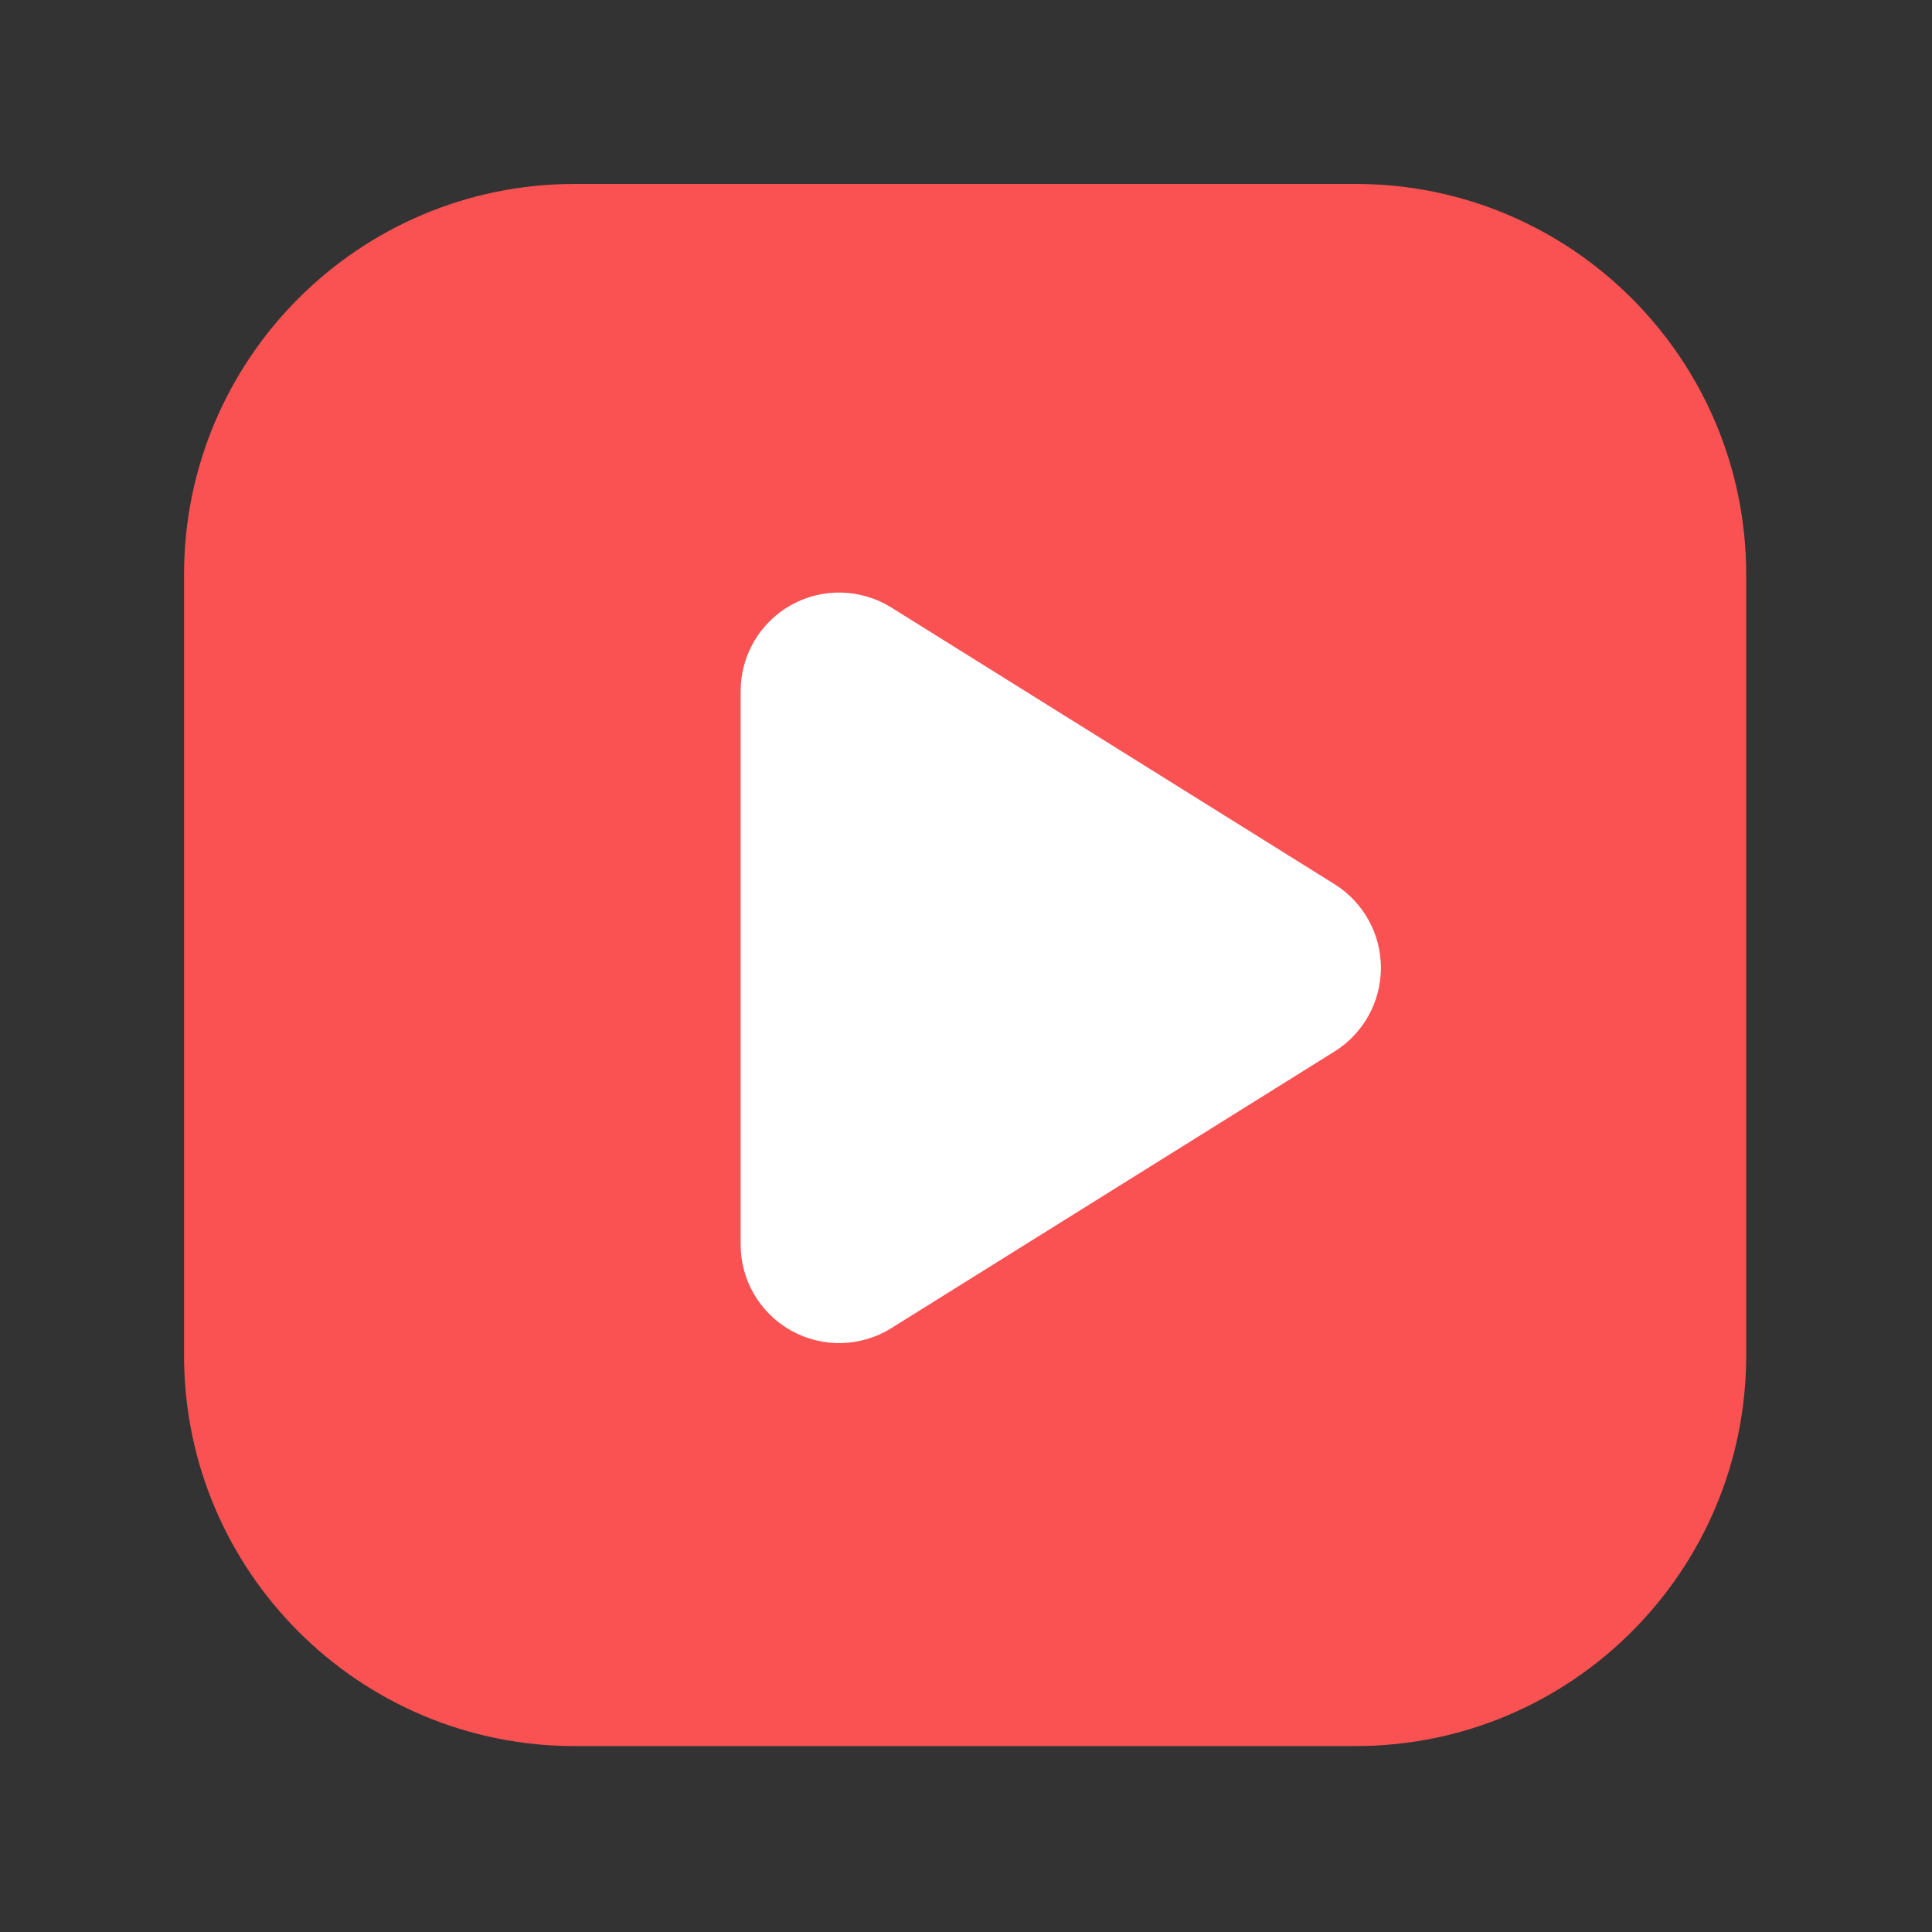 <?xml version="1.0" encoding="UTF-8" standalone="no"?>
<!DOCTYPE svg PUBLIC "-//W3C//DTD SVG 1.1//EN" "http://www.w3.org/Graphics/SVG/1.1/DTD/svg11.dtd">
<svg width="100%" height="100%" viewBox="0 0 256 256" version="1.1" xmlns="http://www.w3.org/2000/svg" xmlns:xlink="http://www.w3.org/1999/xlink" xml:space="preserve" xmlns:serif="http://www.serif.com/" style="fill-rule:evenodd;clip-rule:evenodd;stroke-linejoin:round;stroke-miterlimit:2;">
    <rect x="0" y="0" width="256" height="256" fill="#333333" stroke="none"/>
    <g id="Play" transform="matrix(0.306,0,0,0.306,24.117,24.147)">
        <g transform="matrix(22.694,0,0,22.694,-7549.52,-3258.8)">
            <path d="M362.512,151.082C362.512,146.969 359.173,143.63 355.061,143.63L340.157,143.63C336.044,143.63 332.705,146.969 332.705,151.082L332.705,165.985C332.705,170.098 336.044,173.437 340.157,173.437L355.061,173.437C359.173,173.437 362.512,170.098 362.512,165.985L362.512,151.082Z" style="fill:rgb(250,82,82);"/>
        </g>
        <g transform="matrix(1.81933e-15,29.712,-23.795,1.45705e-15,4140.4,-17018)">
            <path d="M582.996,153.028C583.259,152.504 583.719,152.185 584.214,152.185C584.71,152.185 585.17,152.504 585.433,153.028C586.574,155.311 588.277,158.718 589.466,161.095C589.742,161.648 589.757,162.344 589.503,162.914C589.25,163.484 588.77,163.837 588.248,163.837L580.181,163.837C579.659,163.837 579.179,163.484 578.925,162.914C578.672,162.344 578.687,161.648 578.963,161.095C580.152,158.718 581.855,155.311 582.996,153.028Z" style="fill:white;"/>
        </g>
    </g>
</svg>
